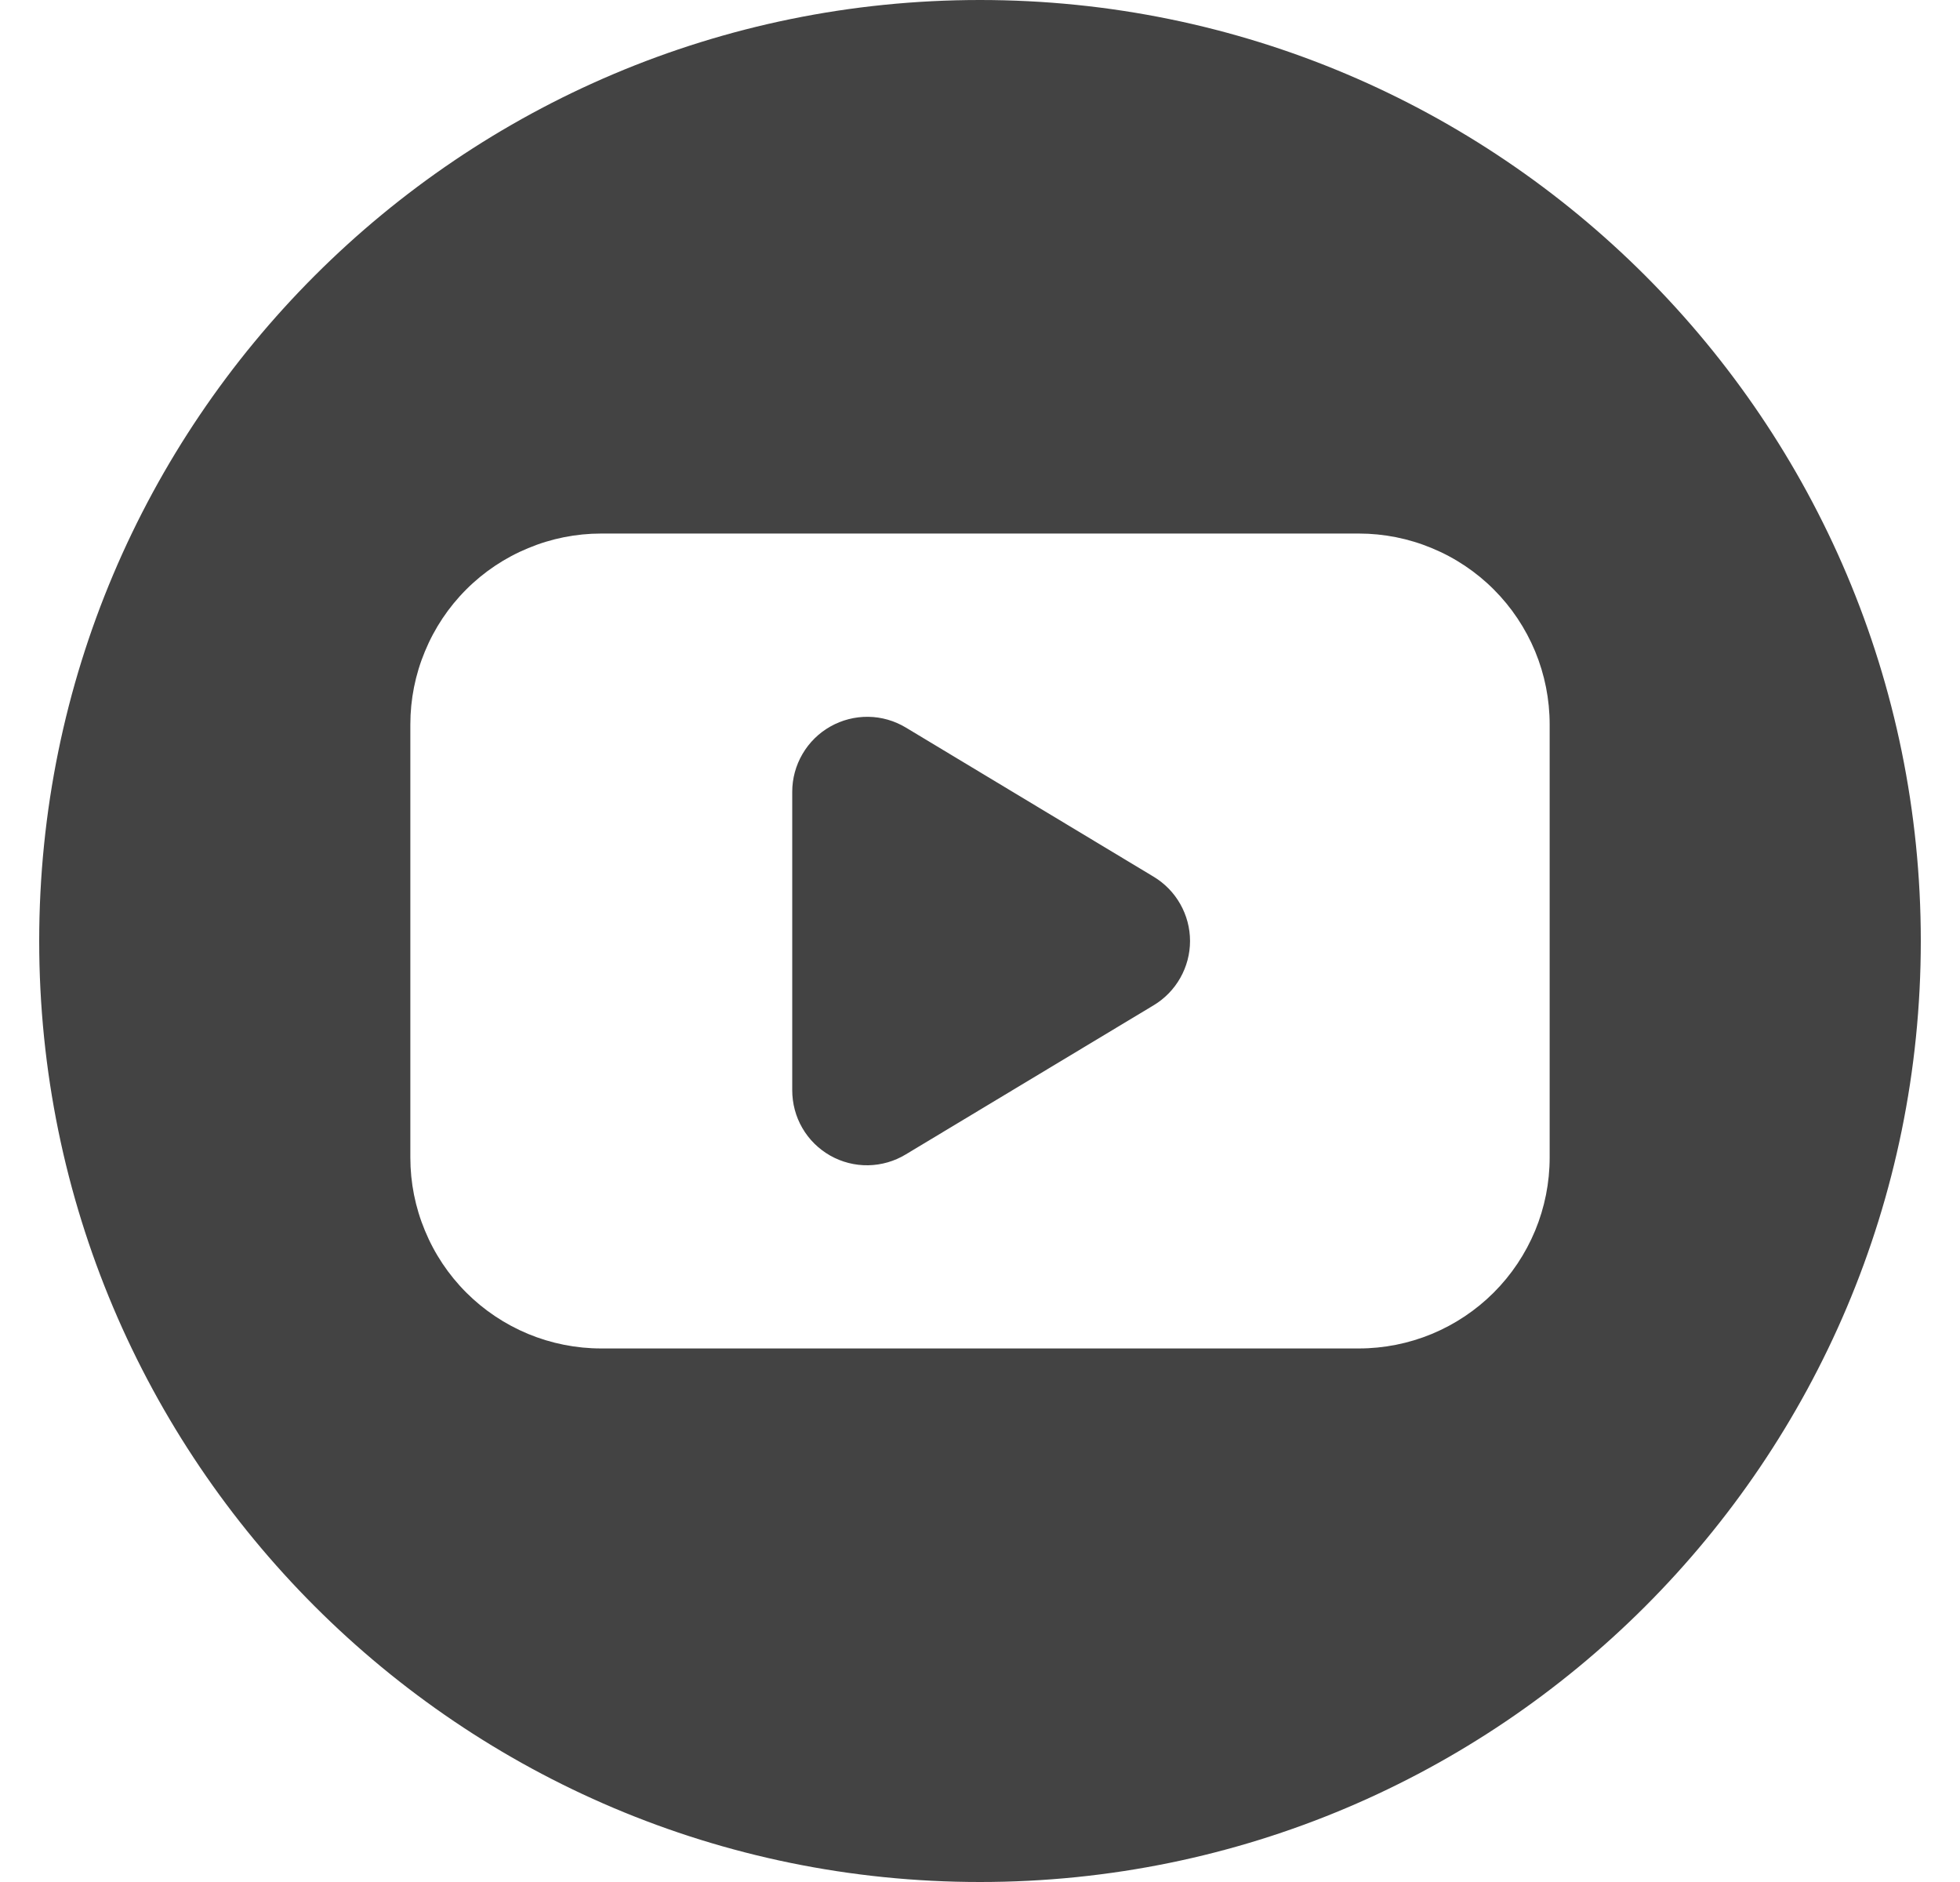 <svg width="25" height="24" viewBox="0 0 25 24" fill="none" xmlns="http://www.w3.org/2000/svg">
<g clip-path="url(#clip0_1_1309)">
<path d="M14.716 11.181L11.554 9.278C11.409 9.191 11.244 9.143 11.074 9.141C10.905 9.139 10.738 9.182 10.591 9.265C10.444 9.348 10.321 9.469 10.236 9.615C10.15 9.762 10.105 9.928 10.105 10.097V13.902C10.105 14.072 10.149 14.239 10.234 14.385C10.319 14.532 10.442 14.653 10.59 14.737C10.737 14.82 10.905 14.863 11.074 14.86C11.244 14.857 11.409 14.809 11.554 14.721L14.716 12.819C14.857 12.734 14.974 12.614 15.055 12.47C15.136 12.327 15.179 12.165 15.179 12C15.179 11.835 15.136 11.673 15.055 11.53C14.974 11.386 14.857 11.266 14.716 11.181Z" fill="#434343"/>
<path d="M12.5 0C5.873 0 0.5 5.373 0.5 12C0.5 18.627 5.873 24 12.5 24C19.127 24 24.5 18.627 24.5 12C24.5 5.373 19.127 0 12.5 0ZM19.766 14.762C19.766 15.082 19.703 15.398 19.581 15.693C19.458 15.989 19.279 16.257 19.053 16.483C18.827 16.709 18.559 16.888 18.263 17.011C17.968 17.133 17.651 17.196 17.332 17.196H7.668C7.348 17.196 7.032 17.133 6.737 17.011C6.441 16.888 6.173 16.709 5.947 16.483C5.721 16.257 5.542 15.989 5.42 15.693C5.297 15.398 5.234 15.082 5.234 14.762V9.238C5.234 8.918 5.297 8.602 5.42 8.307C5.542 8.011 5.721 7.743 5.947 7.517C6.173 7.291 6.441 7.112 6.737 6.99C7.032 6.867 7.348 6.804 7.668 6.804H17.332C17.651 6.804 17.968 6.867 18.263 6.99C18.559 7.112 18.827 7.291 19.053 7.517C19.279 7.743 19.458 8.011 19.581 8.307C19.703 8.602 19.766 8.918 19.766 9.238V14.762Z" fill="#434343"/>
</g>
<defs>
<clipPath id="clip0_1_1309">
<rect width="24" height="24" fill="white" transform="translate(0.5)"/>
</clipPath>
</defs>
</svg>
